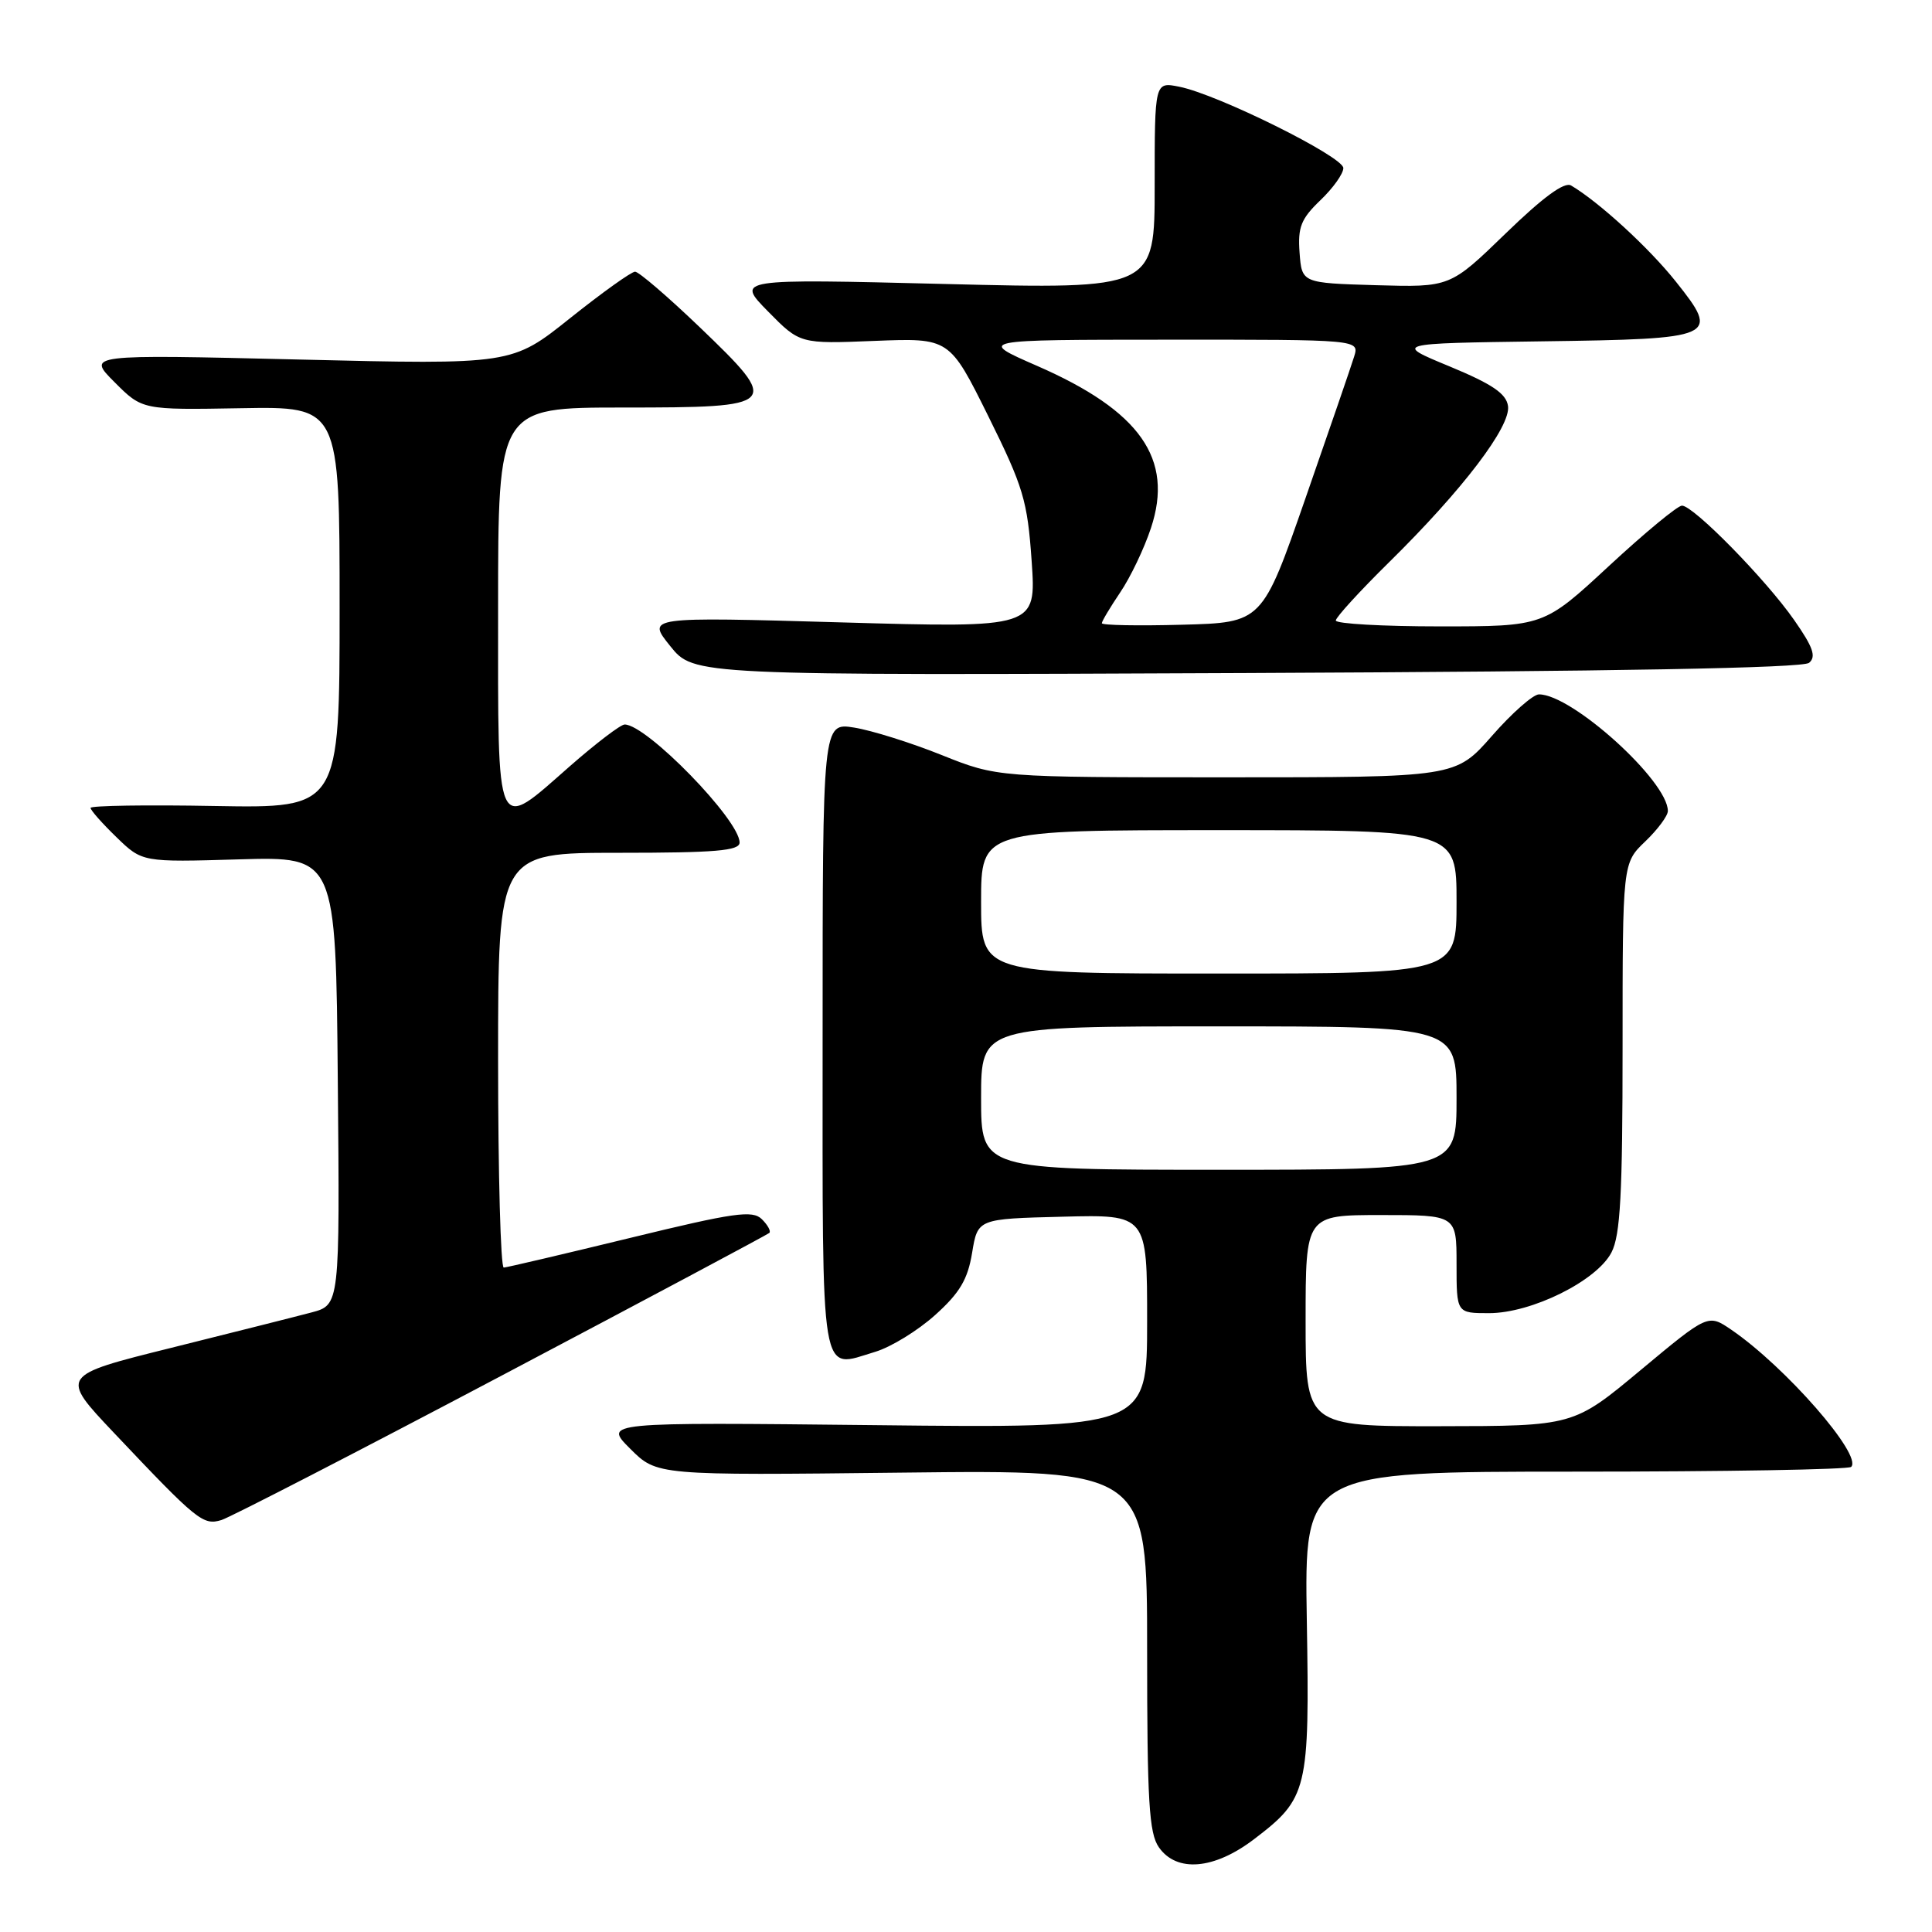 <?xml version="1.0" encoding="UTF-8" standalone="no"?>
<!DOCTYPE svg PUBLIC "-//W3C//DTD SVG 1.1//EN" "http://www.w3.org/Graphics/SVG/1.1/DTD/svg11.dtd" >
<svg xmlns="http://www.w3.org/2000/svg" xmlns:xlink="http://www.w3.org/1999/xlink" version="1.1" viewBox="0 0 256 256">
 <g >
 <path fill="currentColor"
d=" M 166.17 243.70 C 173.28 238.29 173.54 237.24 173.16 214.75 C 172.83 195.00 172.83 195.00 208.75 195.00 C 228.50 195.00 244.95 194.72 245.29 194.37 C 246.83 192.84 236.57 181.09 229.41 176.20 C 226.33 174.10 226.33 174.10 217.41 181.53 C 208.50 188.96 208.50 188.96 190.75 188.98 C 173.00 189.00 173.00 189.00 173.00 175.00 C 173.00 161.00 173.00 161.00 183.00 161.00 C 193.00 161.00 193.00 161.00 193.00 167.50 C 193.00 174.00 193.00 174.00 197.30 174.00 C 202.95 174.00 211.58 169.72 213.53 165.95 C 214.71 163.67 215.00 158.23 215.00 138.74 C 215.00 114.37 215.00 114.37 218.00 111.50 C 219.65 109.92 221.00 108.10 221.00 107.46 C 221.00 103.48 208.26 91.97 203.91 92.01 C 203.14 92.02 200.33 94.49 197.69 97.51 C 192.87 103.00 192.87 103.00 162.51 103.00 C 132.15 103.00 132.15 103.00 124.76 100.04 C 120.70 98.41 115.49 96.78 113.19 96.41 C 109.00 95.74 109.00 95.74 109.00 137.40 C 109.00 183.86 108.58 181.34 115.95 179.13 C 118.04 178.51 121.62 176.31 123.91 174.25 C 127.18 171.31 128.23 169.53 128.81 166.00 C 129.55 161.50 129.55 161.50 140.78 161.22 C 152.00 160.93 152.00 160.93 152.00 175.09 C 152.00 189.24 152.00 189.24 115.99 188.84 C 79.98 188.45 79.98 188.45 83.51 191.97 C 87.04 195.50 87.04 195.50 119.52 195.13 C 152.00 194.76 152.00 194.76 152.00 218.66 C 152.00 238.67 152.25 242.92 153.56 244.78 C 155.92 248.15 160.89 247.73 166.17 243.70 Z  M 66.50 182.26 C 85.75 172.10 101.70 163.59 101.94 163.37 C 102.18 163.14 101.73 162.32 100.94 161.54 C 99.70 160.33 97.29 160.67 83.50 164.03 C 74.70 166.17 67.16 167.94 66.75 167.96 C 66.34 167.98 66.00 155.62 66.00 140.50 C 66.00 113.00 66.00 113.00 82.00 113.00 C 94.82 113.00 98.00 112.73 98.00 111.64 C 98.00 108.64 85.68 96.00 82.77 96.00 C 82.24 96.00 78.99 98.48 75.54 101.50 C 65.55 110.27 66.00 111.25 66.00 80.50 C 66.00 54.00 66.00 54.00 82.53 54.00 C 103.33 54.00 103.56 53.76 92.69 43.33 C 88.48 39.30 84.64 36.00 84.15 36.00 C 83.66 36.00 79.79 38.77 75.54 42.16 C 67.83 48.32 67.83 48.32 39.66 47.64 C 11.50 46.96 11.50 46.96 15.18 50.64 C 18.85 54.32 18.85 54.32 31.93 54.09 C 45.00 53.86 45.00 53.86 45.00 80.48 C 45.00 107.09 45.00 107.09 28.50 106.80 C 19.42 106.63 12.00 106.75 12.00 107.05 C 12.00 107.36 13.54 109.10 15.43 110.93 C 18.85 114.25 18.85 114.25 31.68 113.87 C 44.50 113.50 44.50 113.50 44.76 143.21 C 45.03 172.91 45.03 172.91 41.26 173.91 C 39.19 174.46 30.84 176.56 22.71 178.59 C 7.92 182.27 7.92 182.27 15.12 189.88 C 26.14 201.53 26.91 202.16 29.35 201.41 C 30.53 201.04 47.25 192.43 66.50 182.26 Z  M 239.71 87.83 C 240.69 87.01 240.25 85.76 237.73 82.15 C 233.98 76.77 224.39 67.00 222.87 67.00 C 222.29 67.00 217.94 70.60 213.19 75.00 C 204.56 83.00 204.56 83.00 190.78 83.00 C 183.20 83.00 177.00 82.65 177.00 82.22 C 177.00 81.80 180.19 78.31 184.09 74.47 C 193.82 64.89 200.21 56.50 199.82 53.80 C 199.58 52.15 197.74 50.90 192.10 48.56 C 184.69 45.50 184.69 45.50 204.24 45.23 C 227.55 44.91 227.96 44.72 222.04 37.29 C 218.50 32.84 211.87 26.76 208.18 24.58 C 207.29 24.05 204.45 26.14 199.50 30.94 C 192.14 38.07 192.14 38.07 182.32 37.79 C 172.50 37.50 172.50 37.50 172.20 33.48 C 171.95 30.10 172.39 29.00 174.95 26.54 C 176.63 24.94 178.00 23.02 178.00 22.27 C 178.00 20.76 161.33 12.49 156.25 11.49 C 153.00 10.84 153.00 10.84 153.00 24.58 C 153.00 38.32 153.00 38.32 125.26 37.63 C 97.52 36.94 97.52 36.94 101.76 41.26 C 106.00 45.57 106.00 45.57 115.90 45.17 C 125.81 44.78 125.81 44.78 130.95 55.14 C 135.61 64.55 136.14 66.31 136.70 74.36 C 137.31 83.21 137.31 83.21 111.50 82.47 C 85.69 81.73 85.69 81.73 88.81 85.61 C 91.93 89.50 91.93 89.50 165.19 89.18 C 214.17 88.97 238.87 88.52 239.71 87.83 Z  M 130.00 145.50 C 130.00 136.00 130.00 136.00 161.50 136.00 C 193.00 136.00 193.00 136.00 193.00 145.50 C 193.00 155.00 193.00 155.00 161.50 155.00 C 130.00 155.00 130.00 155.00 130.00 145.50 Z  M 130.00 119.50 C 130.00 110.00 130.00 110.00 161.50 110.00 C 193.00 110.00 193.00 110.00 193.00 119.50 C 193.00 129.00 193.00 129.00 161.50 129.00 C 130.00 129.00 130.00 129.00 130.00 119.50 Z  M 146.00 82.58 C 146.00 82.31 147.10 80.48 148.43 78.50 C 149.77 76.53 151.61 72.69 152.51 69.96 C 155.55 60.80 151.09 54.45 137.42 48.48 C 129.50 45.02 129.50 45.02 154.82 45.01 C 180.13 45.00 180.13 45.00 179.43 47.25 C 179.05 48.49 176.15 56.92 172.99 66.00 C 167.25 82.50 167.25 82.50 156.63 82.78 C 150.78 82.94 146.00 82.85 146.00 82.58 Z "/>
</g>
</svg>
